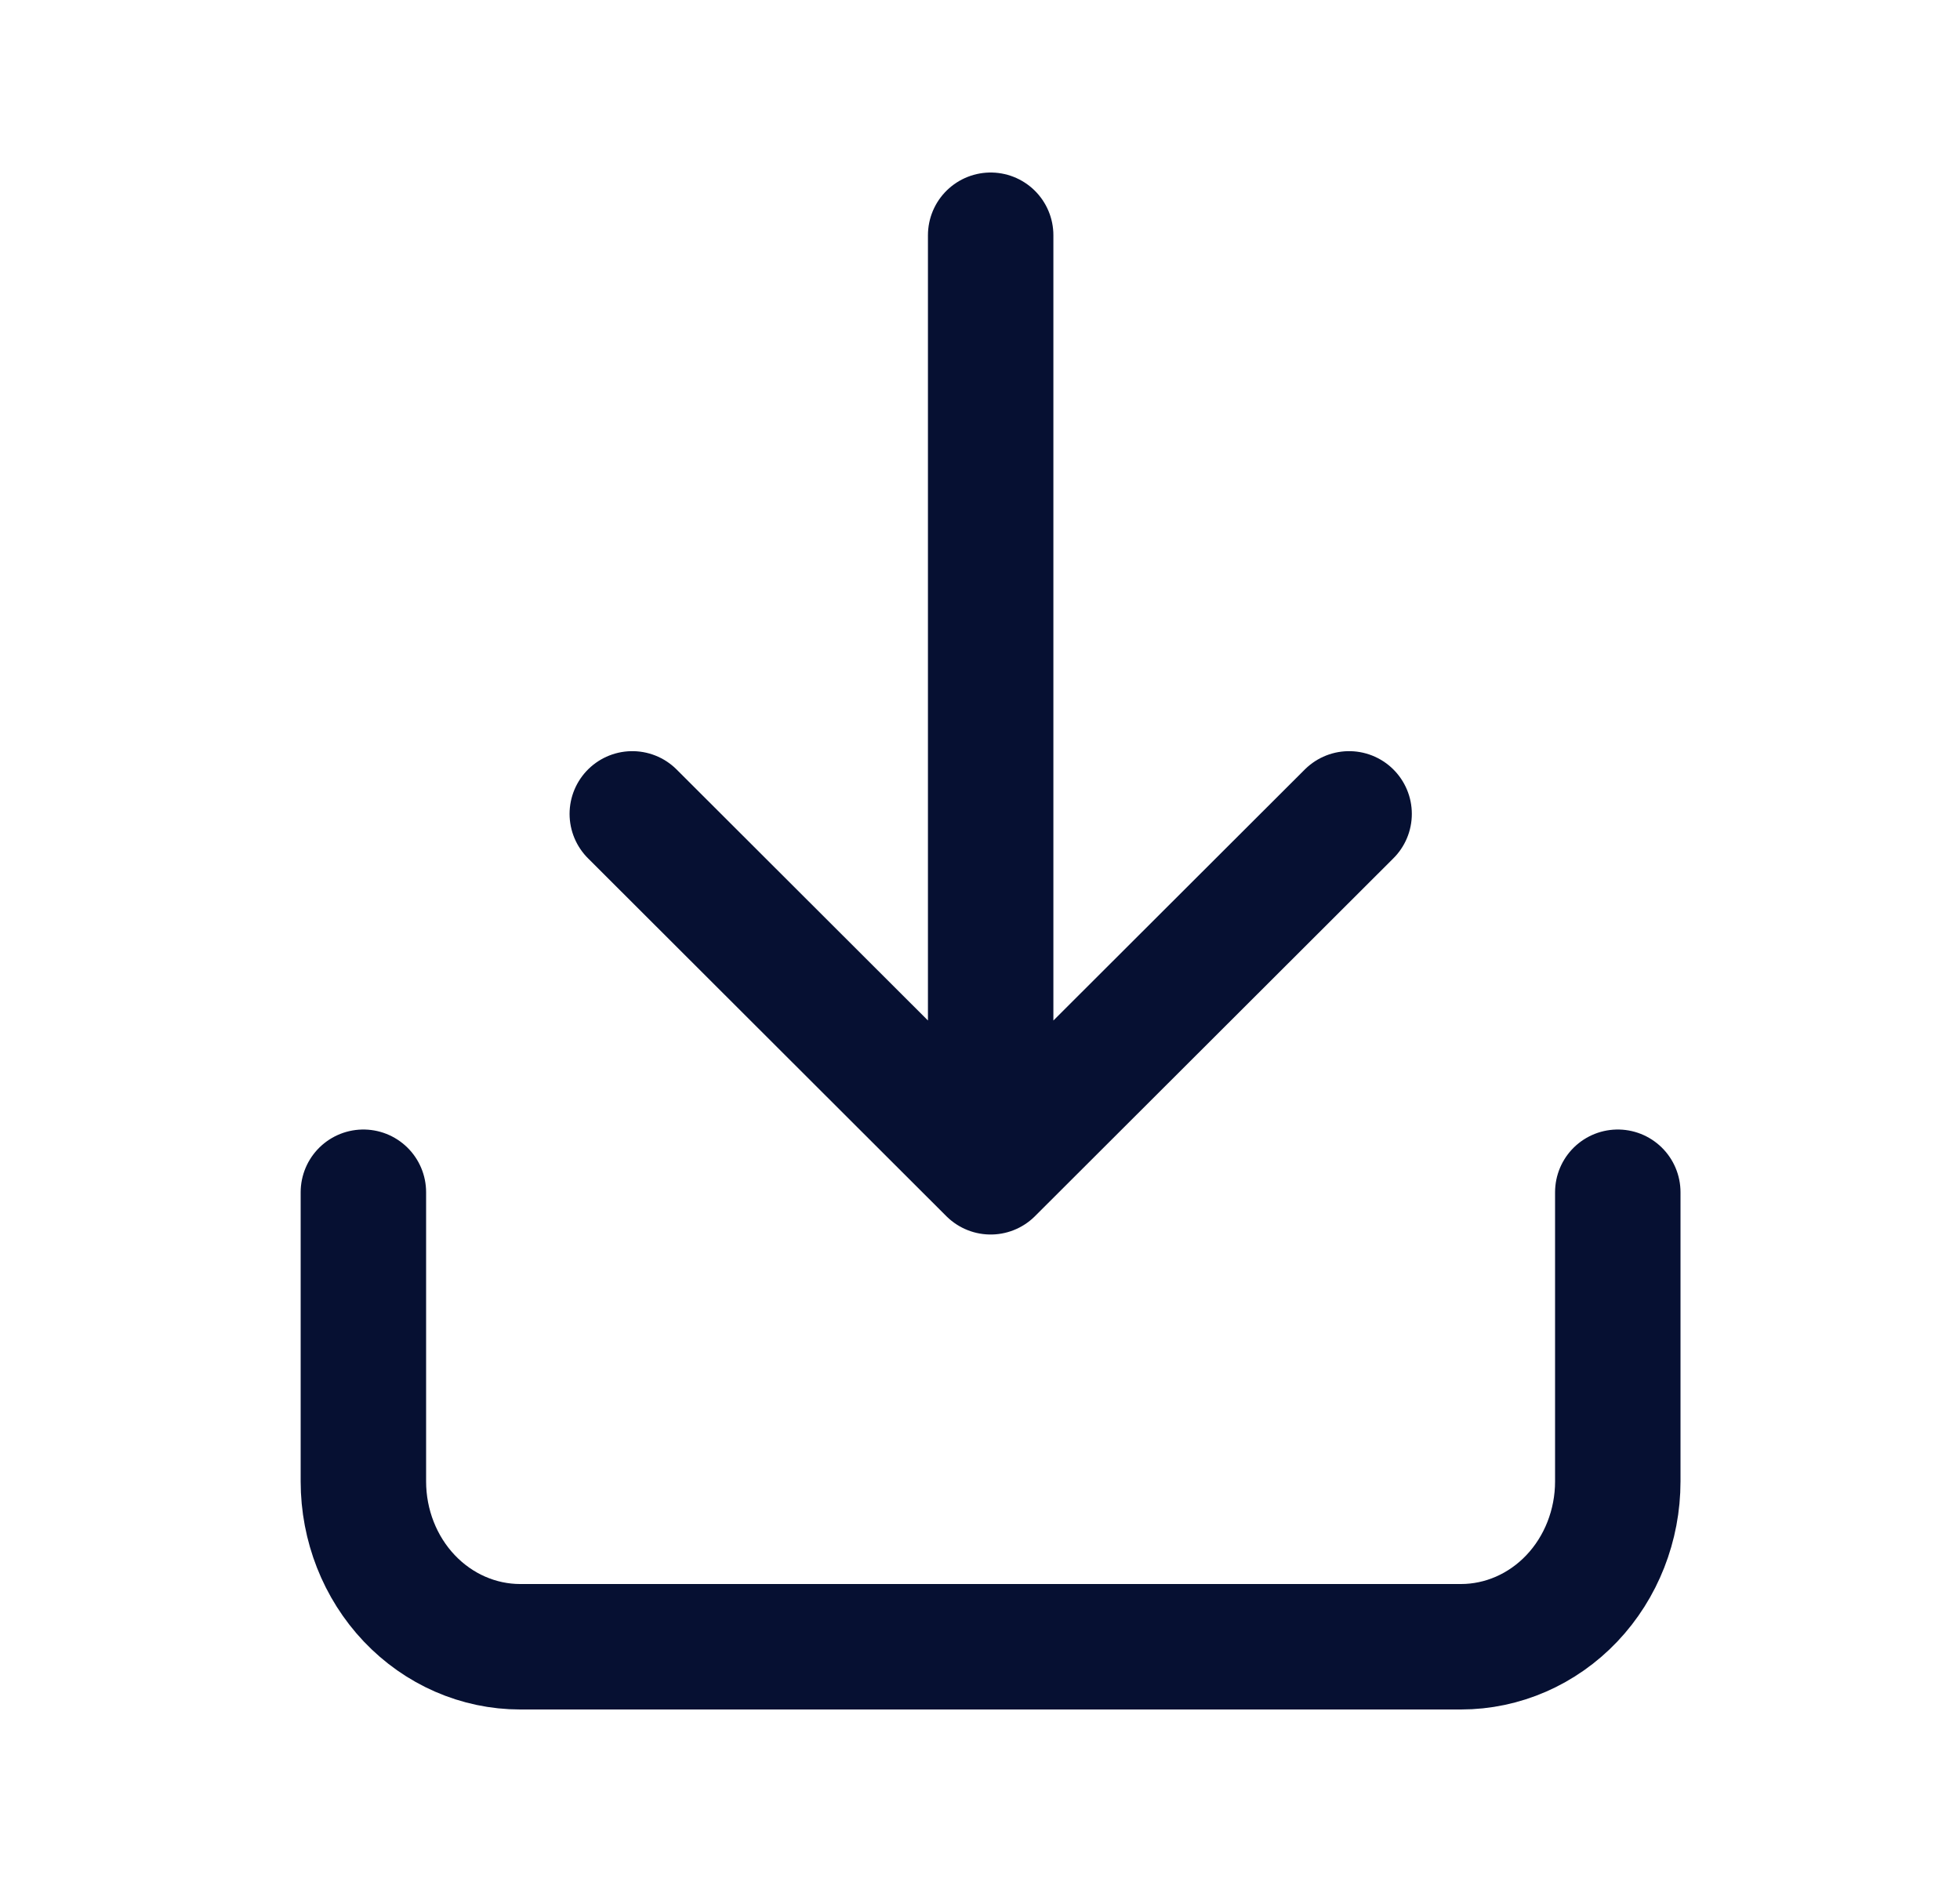 <svg width="25" height="24" viewBox="0 0 25 24" fill="none" xmlns="http://www.w3.org/2000/svg">
<path d="M4.635 15.204L4.635 18.892C4.635 19.451 4.846 19.988 5.221 20.383C5.596 20.778 6.105 21 6.635 21H18.635C19.165 21 19.674 20.778 20.049 20.383C20.424 19.988 20.635 19.451 20.635 18.892V15.204M12.636 3V14.943M12.636 14.943L17.208 10.379M12.636 14.943L8.065 10.379" stroke="#061032" stroke-width="1.6" stroke-linecap="round" stroke-linejoin="round"/>
</svg>
